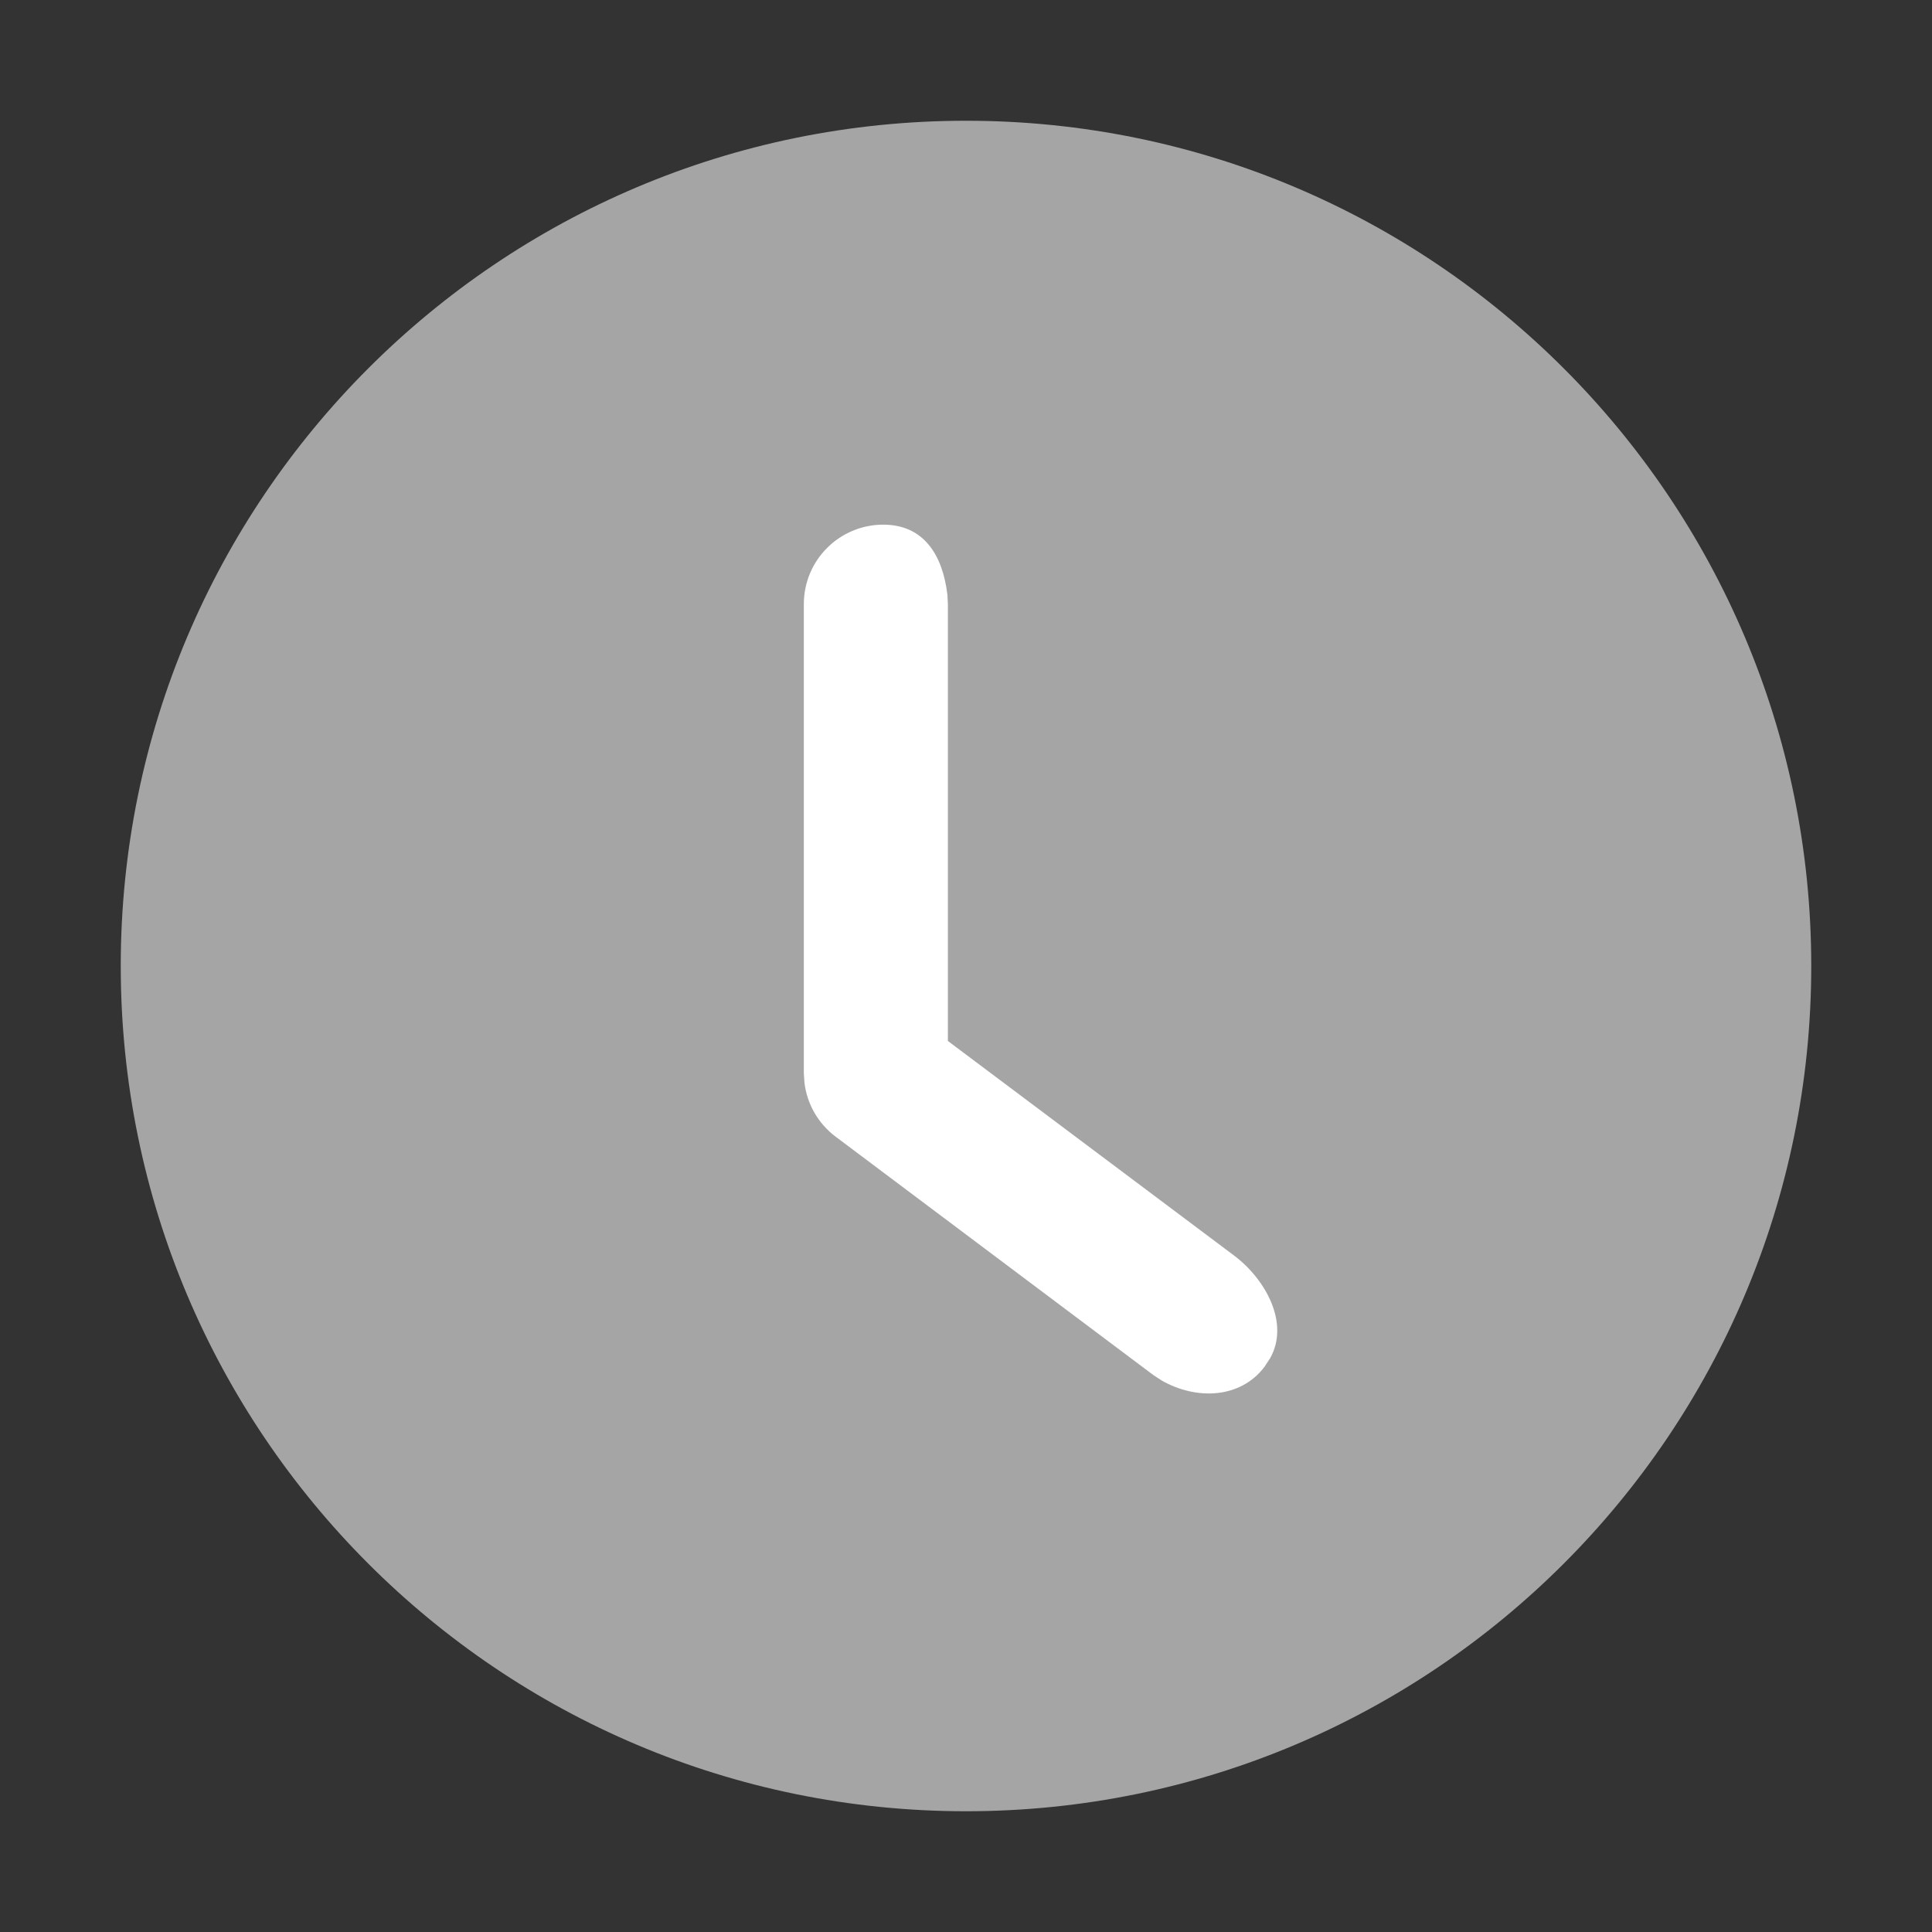 <?xml version="1.0" encoding="UTF-8"?>
<svg width="16px" height="16px" viewBox="0 0 16 16" version="1.1" xmlns="http://www.w3.org/2000/svg" xmlns:xlink="http://www.w3.org/1999/xlink">
    <rect x="0" y="0" width="16" height="16" fill="#333333" stroke="none"/>
    <title>待处理节点</title>
    <g id="页面-1" stroke="none" stroke-width="1" fill="none" fill-rule="evenodd">
        <g id="各系统图标规范整理" transform="translate(-898, -312)">
            <g id="经营核算管理系统" transform="translate(30, 100)">
                <g id="编组-10" transform="translate(787, 70)">
                    <g id="待处理节点" transform="translate(81, 142)">
                        <rect id="矩形备份-37" x="0" y="0" width="16" height="16"></rect>
                        <g id="待初审备份" transform="translate(1, 1)" fill-rule="nonzero">
                            <path d="M7,0 C10.866,0 14,3.134 14,7 C14,10.866 10.866,14 7,14 C3.134,14 0,10.866 0,7 C0,3.134 3.134,0 7,0 Z" id="形状" fill="#A5A5A5"></path>
                            <path d="M6.315,3.345 C5.952,3.345 5.657,3.639 5.657,4.003 L5.657,7.888 L5.662,7.965 C5.683,8.144 5.777,8.306 5.921,8.414 L8.552,10.388 L8.621,10.433 C8.909,10.597 9.274,10.583 9.473,10.318 L9.518,10.249 C9.682,9.961 9.484,9.596 9.219,9.397 L6.85,7.621 L6.85,4.003 L6.846,3.926 C6.807,3.595 6.649,3.345 6.315,3.345 Z" id="路径" fill="#FFFFFF"></path>
                        </g>
                    </g>
                </g>
            </g>
        </g>
    </g>
</svg>